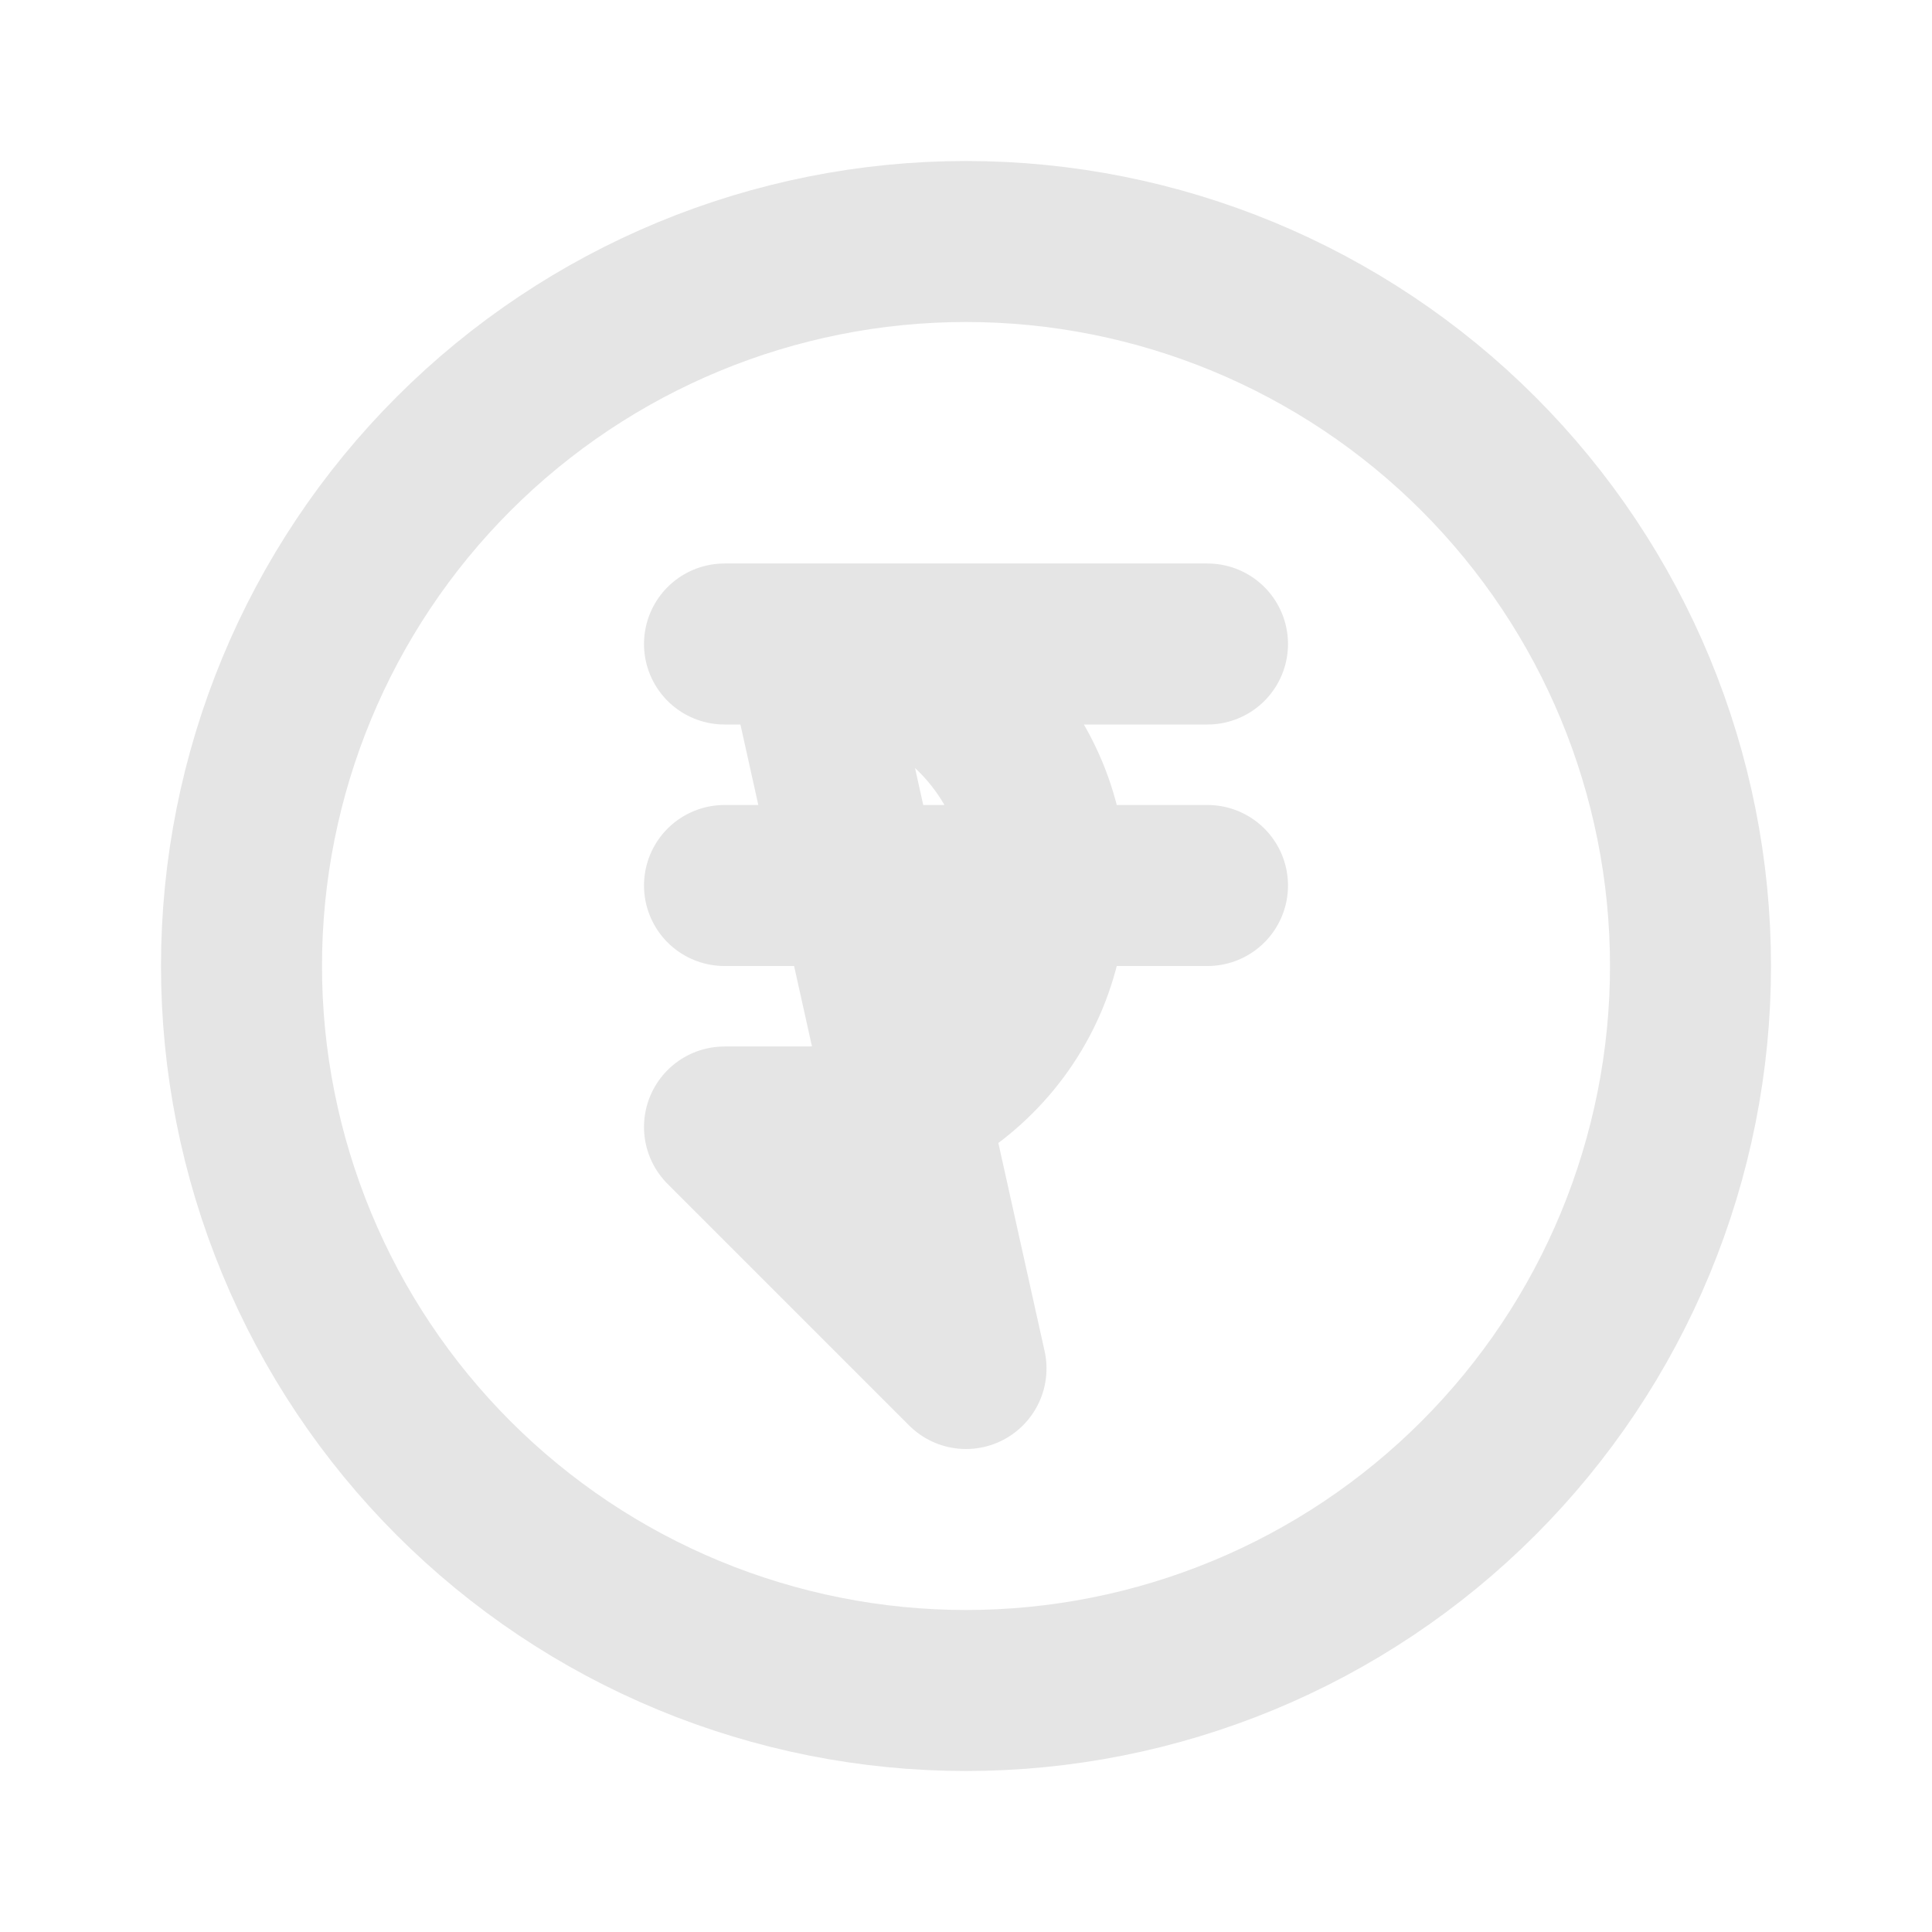 <svg width="24" height="24" viewBox="0 0 24 24" fill="none" xmlns="http://www.w3.org/2000/svg">
<path d="M9 8H15H9ZM10 8C10.394 8 10.784 8.078 11.148 8.228C11.512 8.379 11.843 8.6 12.121 8.879C12.4 9.157 12.621 9.488 12.772 9.852C12.922 10.216 13 10.606 13 11C13 11.394 12.922 11.784 12.772 12.148C12.621 12.512 12.4 12.843 12.121 13.121C11.843 13.4 11.512 13.621 11.148 13.772C10.784 13.922 10.394 14 10 14H9L12 17L10 8ZM9 11H15H9ZM21 12C21 13.182 20.767 14.352 20.315 15.444C19.863 16.536 19.2 17.528 18.364 18.364C17.528 19.2 16.536 19.863 15.444 20.315C14.352 20.767 13.182 21 12 21C10.818 21 9.648 20.767 8.556 20.315C7.464 19.863 6.472 19.2 5.636 18.364C4.8 17.528 4.137 16.536 3.685 15.444C3.233 14.352 3 13.182 3 12C3 9.613 3.948 7.324 5.636 5.636C7.324 3.948 9.613 3 12 3C14.387 3 16.676 3.948 18.364 5.636C20.052 7.324 21 9.613 21 12Z" stroke="#E5E5E5" stroke-width="2" stroke-linecap="round" stroke-linejoin="round"/>
</svg>
